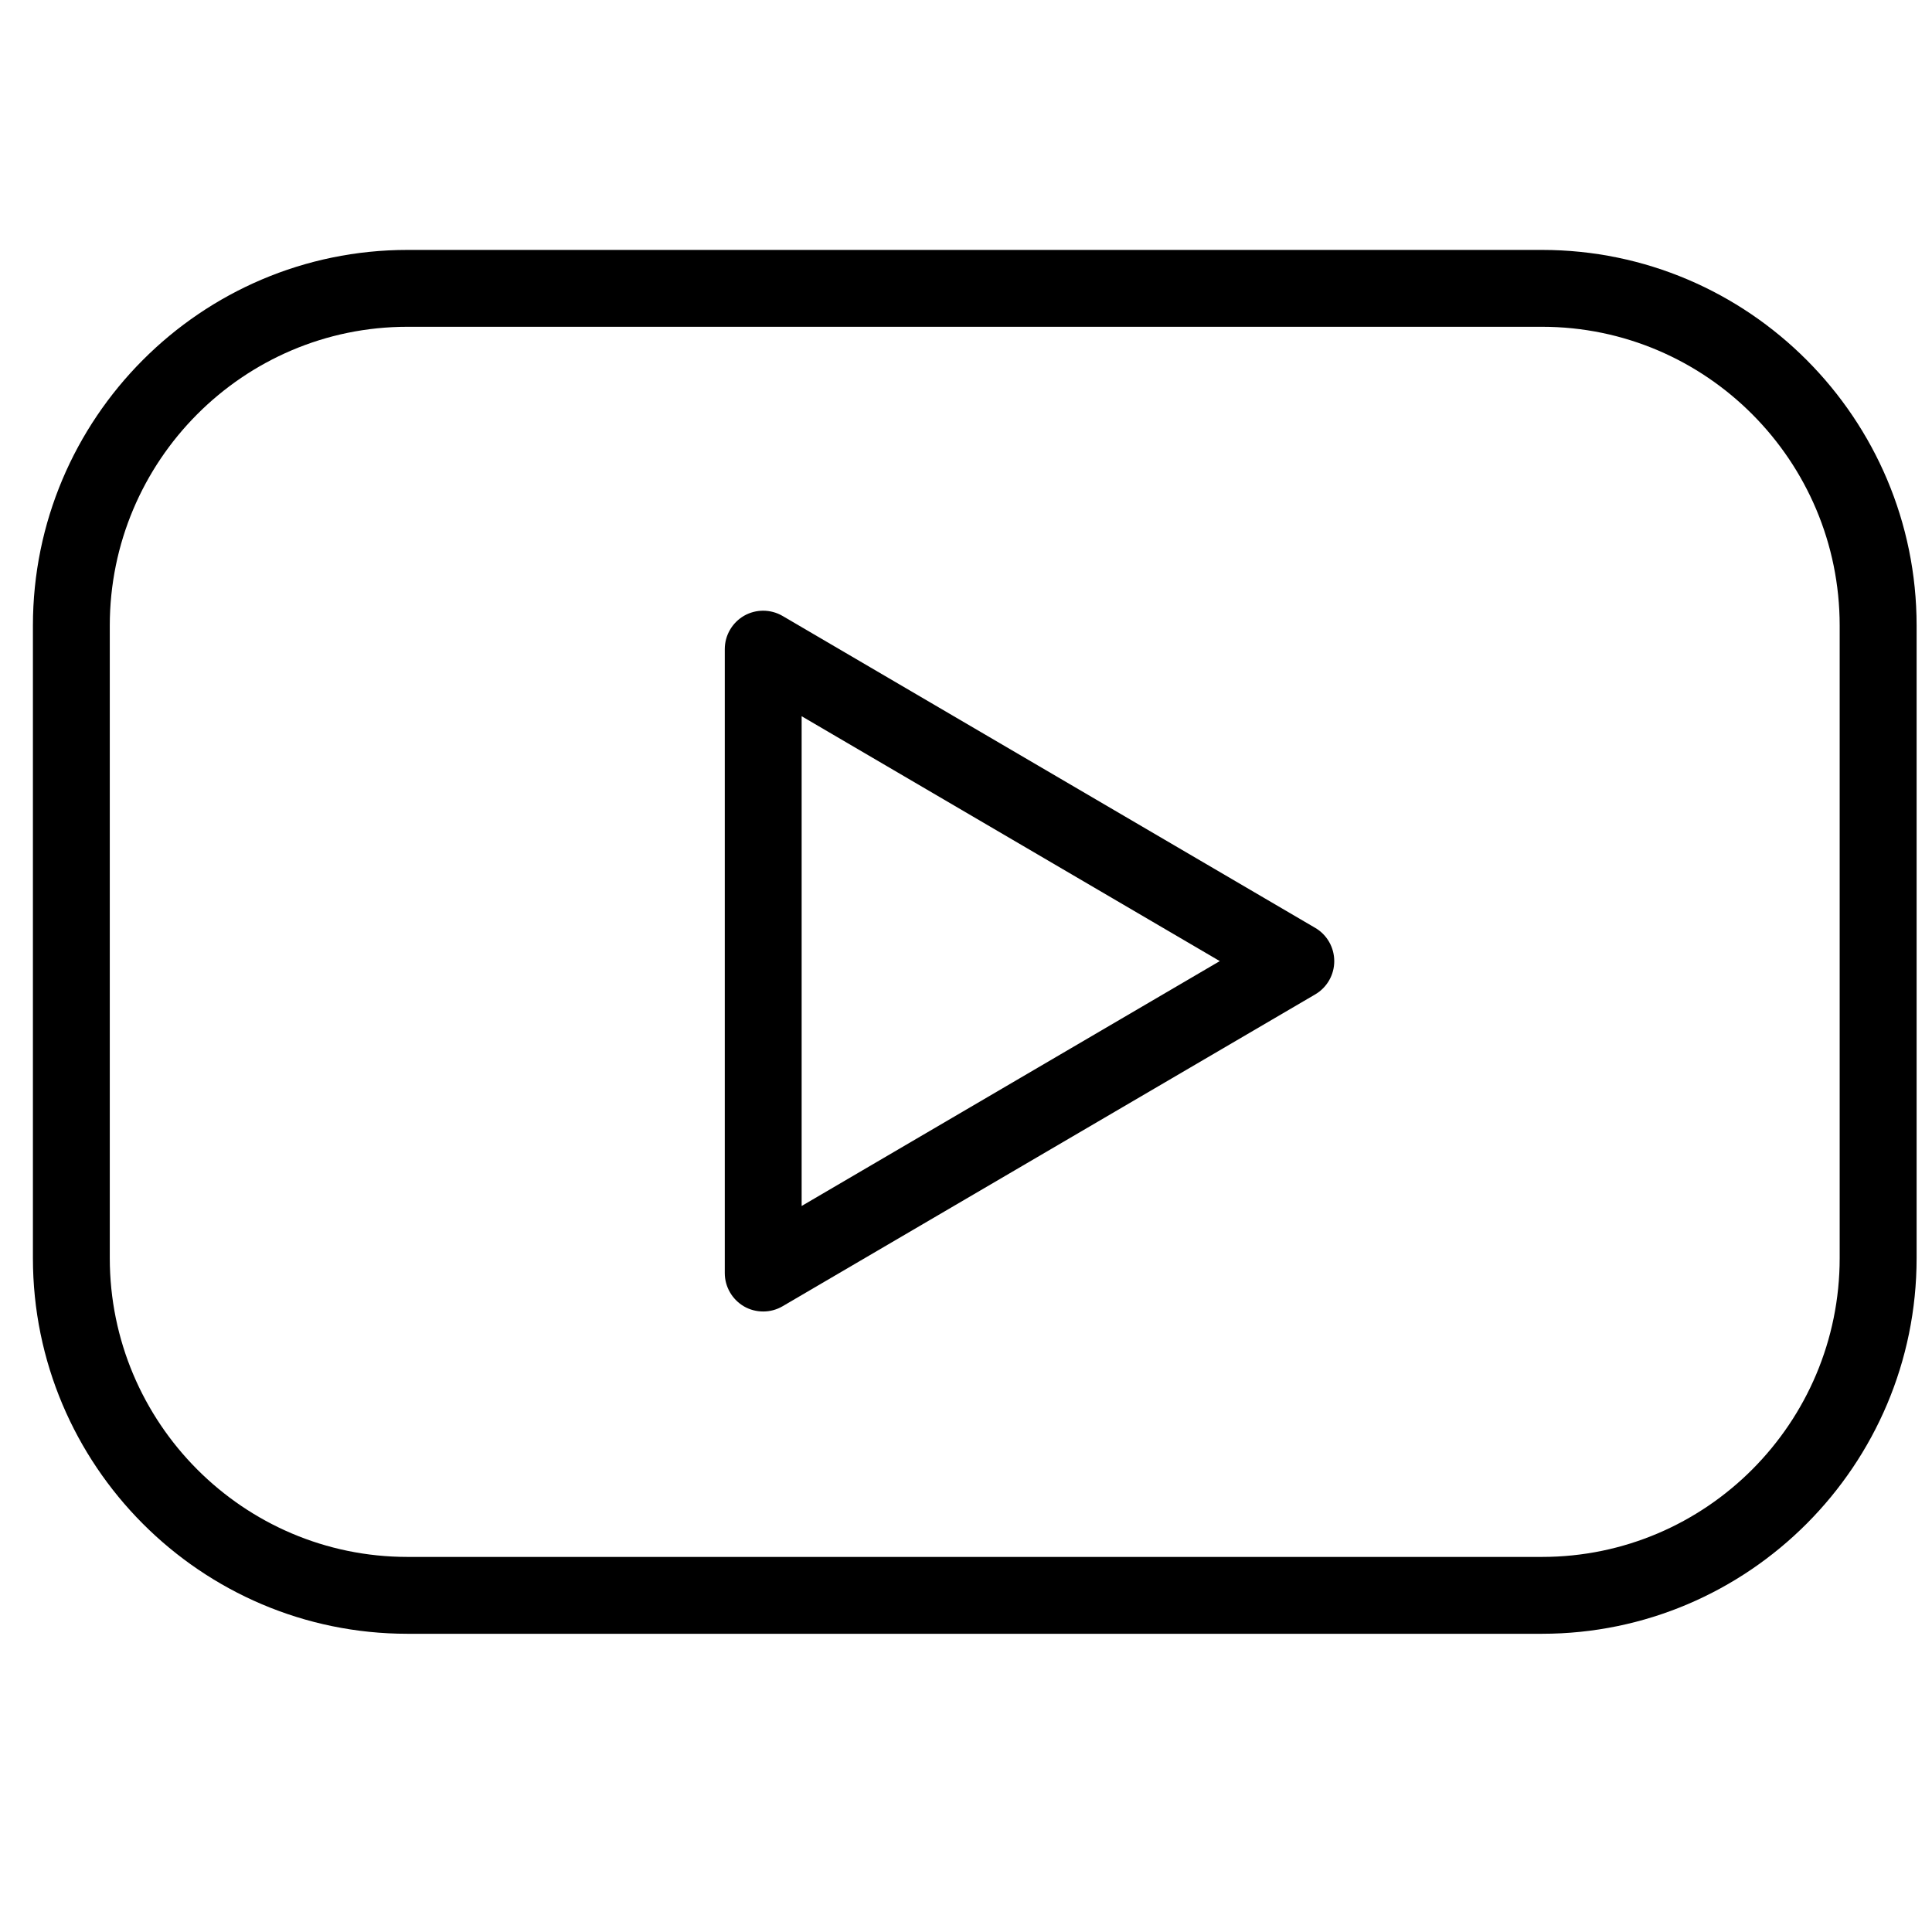 <svg width="28" height="28" viewBox="0 0 28 28" fill="none" xmlns="http://www.w3.org/2000/svg">
<g clip-path="url(#clip0_306_7165)">
<path d="M22.348 3.622H5.905C2.912 3.622 0.477 6.065 0.477 9.067V18.233C0.477 21.236 2.912 23.678 5.905 23.678H22.348C25.341 23.678 27.777 21.235 27.777 18.233V9.067C27.777 6.065 25.341 3.622 22.348 3.622ZM26.662 18.233C26.662 20.622 24.727 22.564 22.348 22.564H5.905C3.526 22.564 1.591 20.621 1.591 18.233V9.067C1.591 6.679 3.526 4.736 5.905 4.736H22.348C24.727 4.736 26.662 6.679 26.662 9.067V18.233Z" fill="black"/>
<path d="M19.062 13.448L11.342 8.927C11.171 8.827 10.957 8.825 10.784 8.924C10.611 9.024 10.504 9.208 10.504 9.408V18.45C10.504 18.649 10.611 18.834 10.784 18.934C10.869 18.983 10.965 19.007 11.061 19.007C11.159 19.007 11.255 18.982 11.342 18.931L19.062 14.411C19.232 14.311 19.337 14.128 19.337 13.93C19.337 13.732 19.233 13.548 19.062 13.448ZM11.618 17.478V10.38L17.678 13.929L11.618 17.478Z" fill="black"/>
</g>
<defs>
<clipPath id="clip0_306_7165">
<rect width="27.3" height="27.3" fill="white" transform="translate(0.477)"/>
</clipPath>
</defs>
</svg>
